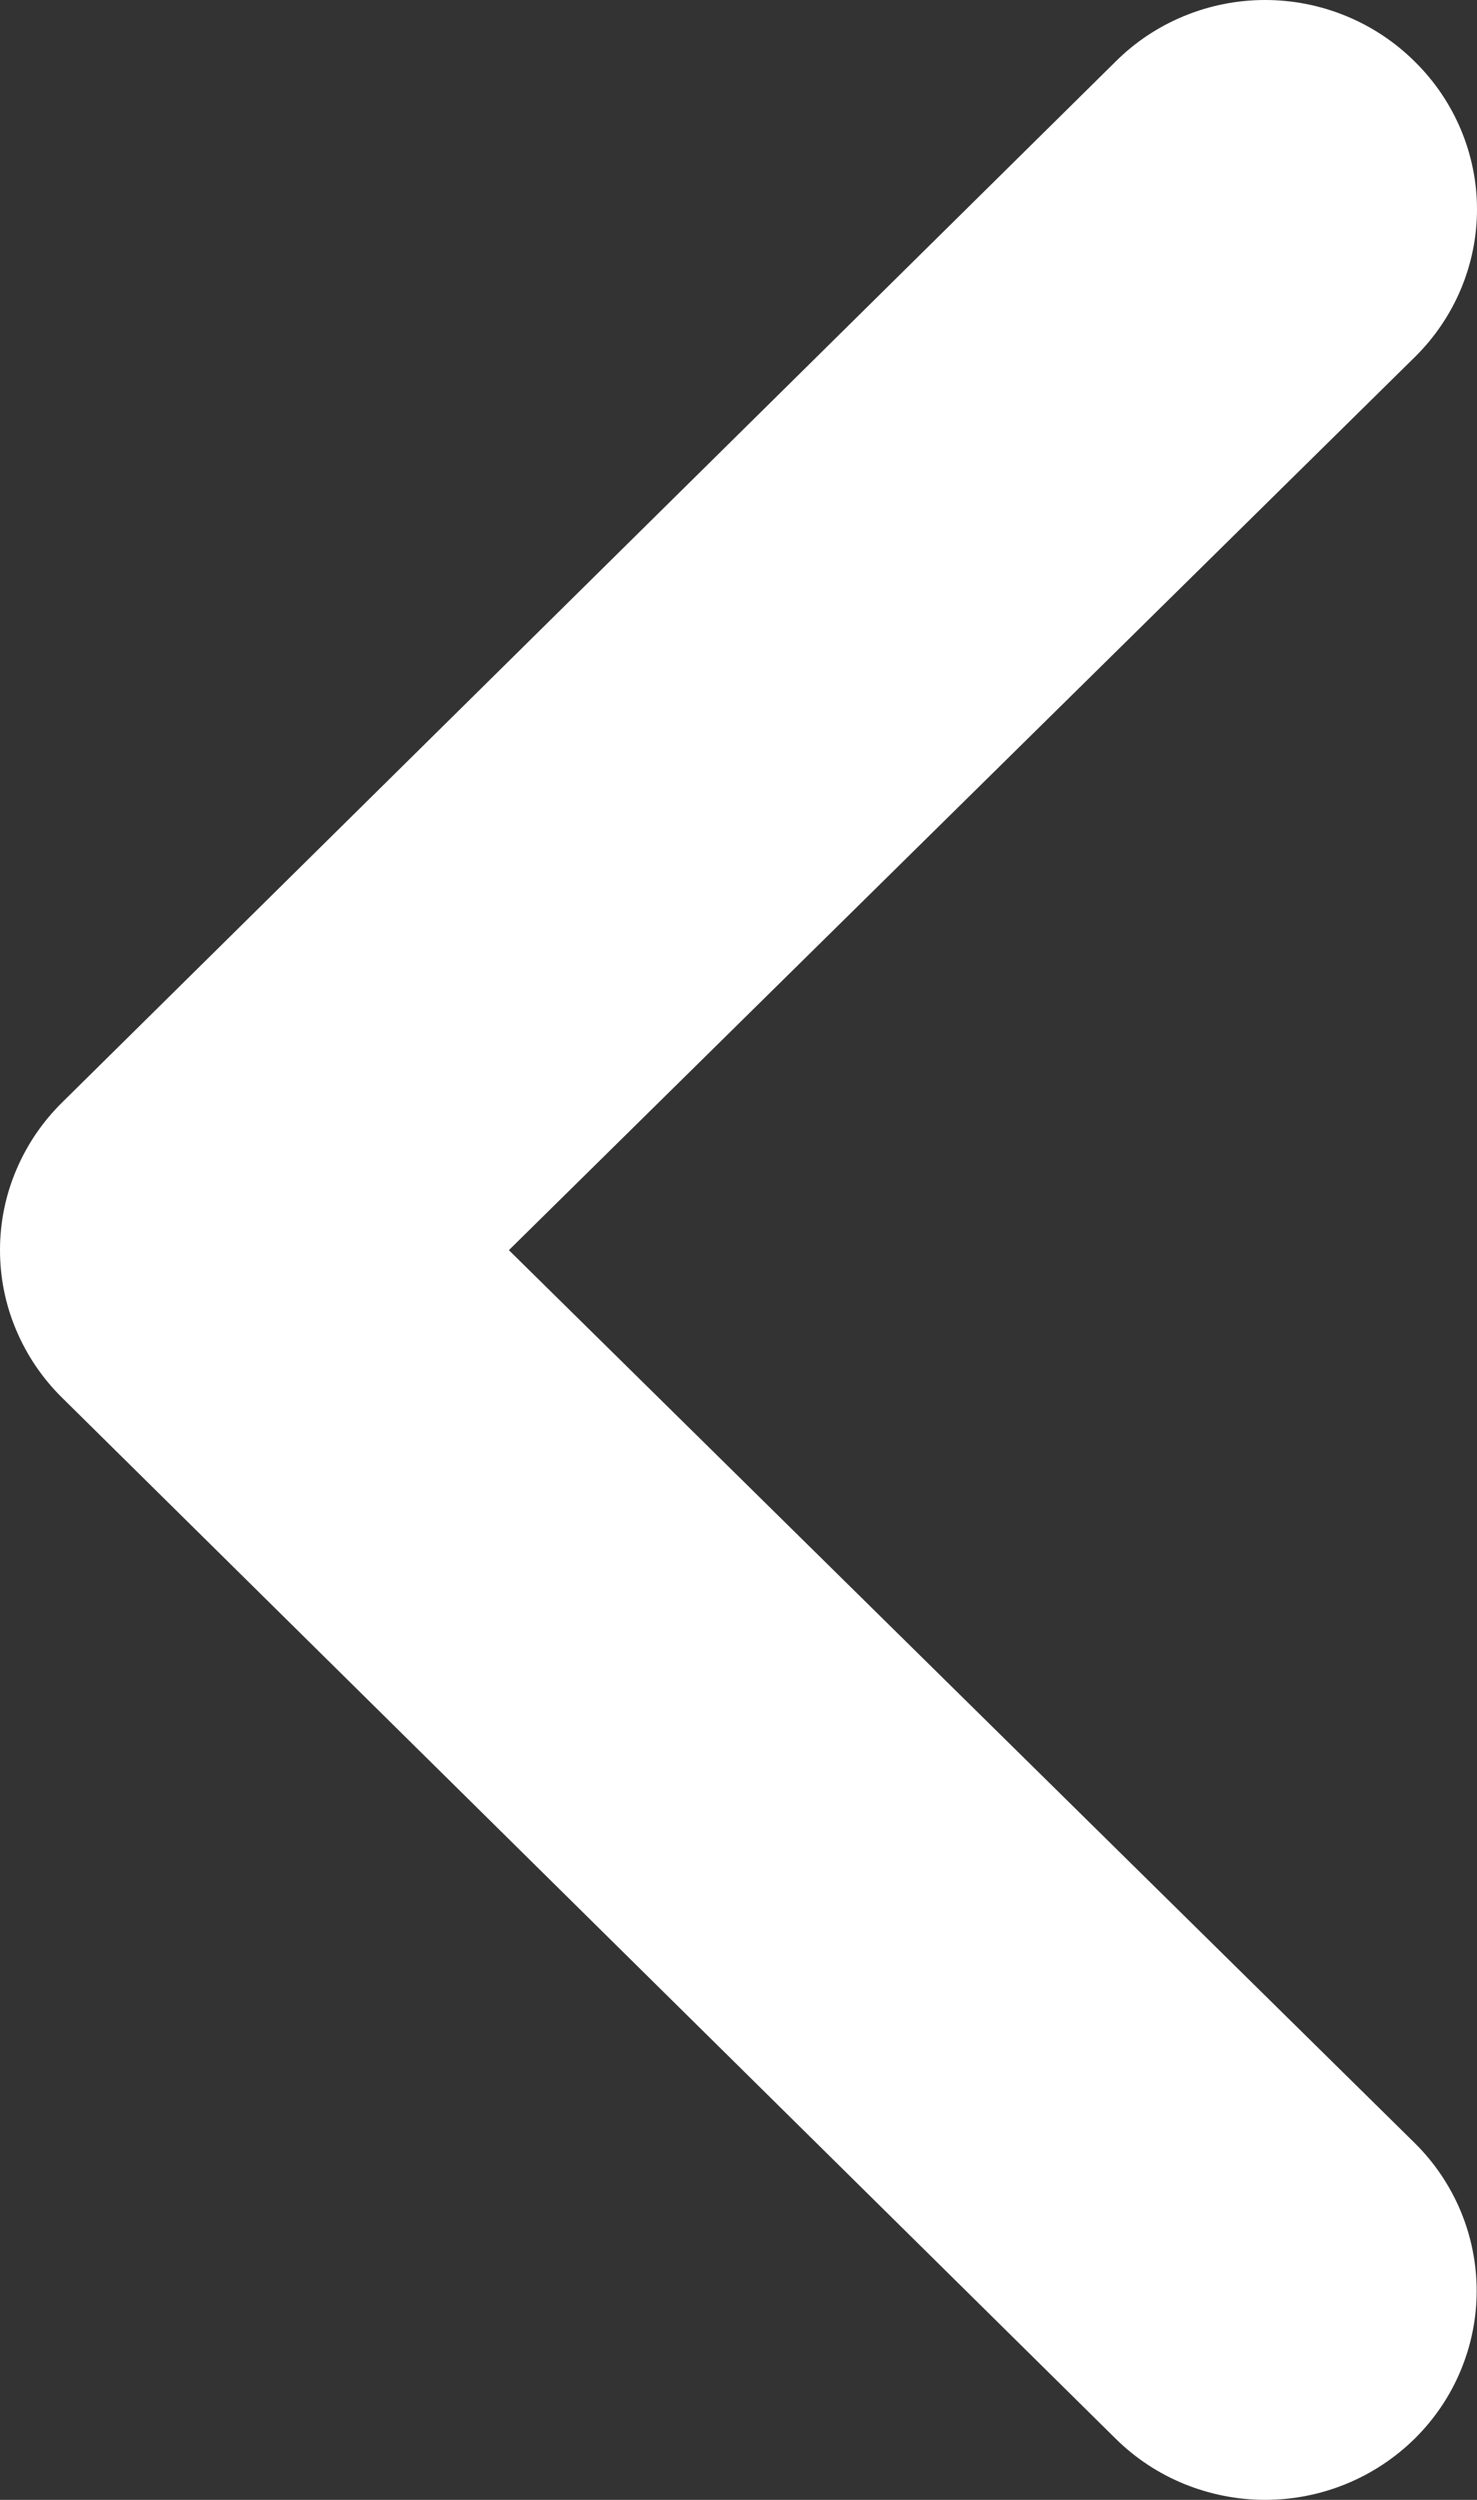 <svg width="13" height="22" viewBox="0 0 13 22" fill="none" xmlns="http://www.w3.org/2000/svg">
<rect x="0" y="0" width="13" height="22" fill="#333333" stroke="none"/>
<path d="M0.548 12.302L9.819 21.461C9.992 21.632 10.197 21.768 10.423 21.86C10.649 21.952 10.891 22 11.135 22C11.629 22 12.102 21.806 12.452 21.461C12.624 21.291 12.762 21.088 12.855 20.865C12.949 20.641 12.997 20.402 12.997 20.161C12.997 19.673 12.801 19.205 12.452 18.86L4.479 11.002L12.452 3.143C12.625 2.973 12.763 2.77 12.857 2.547C12.951 2.324 13 2.084 13 1.842C13 1.601 12.951 1.361 12.857 1.138C12.763 0.915 12.625 0.712 12.452 0.542C12.279 0.37 12.074 0.234 11.848 0.141C11.622 0.048 11.38 0 11.135 0C10.89 0 10.648 0.048 10.422 0.141C10.196 0.234 9.991 0.37 9.819 0.542L0.548 9.701C0.375 9.871 0.237 10.074 0.143 10.297C0.048 10.52 0 10.76 0 11.002C0 11.243 0.048 11.483 0.143 11.706C0.237 11.929 0.375 12.132 0.548 12.302Z" fill="white"/>
</svg>
